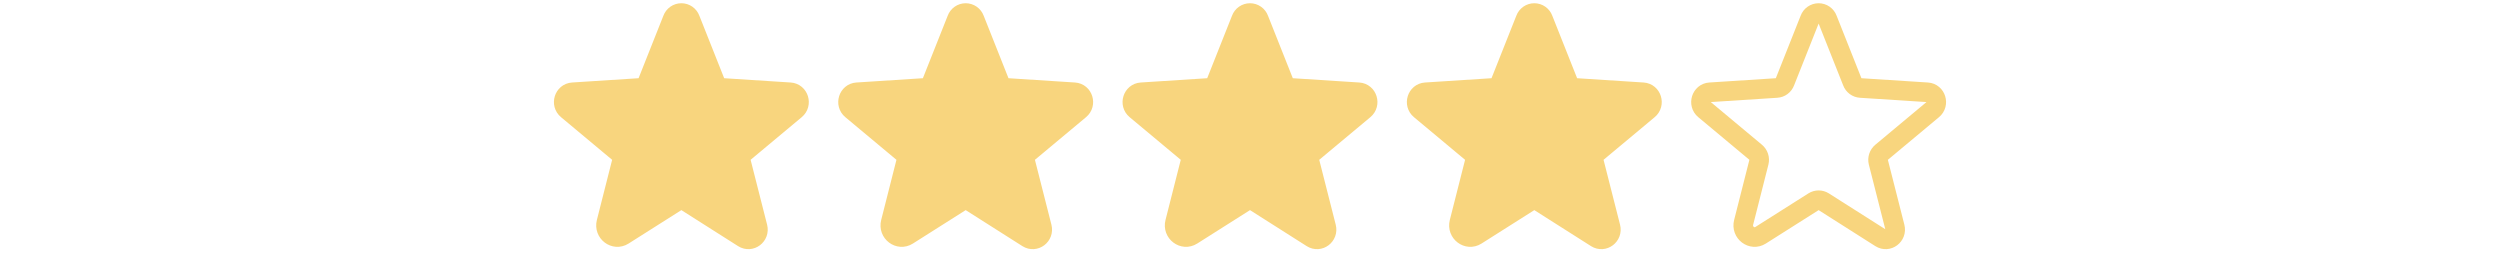<svg width="255" height="26" viewBox="0 0 255 26" fill="none" xmlns="http://www.w3.org/2000/svg">
<path d="M70.008 20.57L75.823 24.262C76.573 24.736 77.496 24.032 77.276 23.166L75.592 16.544C75.546 16.36 75.553 16.168 75.613 15.988C75.672 15.808 75.781 15.649 75.926 15.529L81.141 11.179C81.822 10.614 81.476 9.471 80.588 9.414L73.78 8.975C73.595 8.964 73.416 8.9 73.267 8.789C73.117 8.678 73.003 8.527 72.938 8.352L70.4 1.96C70.333 1.776 70.21 1.616 70.049 1.503C69.888 1.391 69.697 1.33 69.5 1.33C69.303 1.33 69.112 1.391 68.951 1.503C68.79 1.616 68.667 1.776 68.6 1.96L66.062 8.352C65.997 8.527 65.883 8.678 65.733 8.789C65.584 8.9 65.405 8.964 65.22 8.975L58.412 9.414C57.524 9.471 57.178 10.614 57.859 11.179L63.074 15.529C63.219 15.649 63.328 15.808 63.387 15.988C63.447 16.168 63.454 16.36 63.408 16.544L61.851 22.682C61.585 23.72 62.693 24.562 63.581 23.997L68.992 20.57C69.144 20.474 69.32 20.423 69.5 20.423C69.68 20.423 69.856 20.474 70.008 20.57Z" fill="#F8D57E" stroke="#F8D57E" stroke-width="2" stroke-linecap="round" stroke-linejoin="round"/>
<path d="M99.008 20.57L104.823 24.262C105.573 24.736 106.496 24.032 106.276 23.166L104.592 16.544C104.546 16.36 104.554 16.168 104.613 15.988C104.672 15.808 104.781 15.649 104.926 15.529L110.141 11.179C110.822 10.614 110.476 9.471 109.588 9.414L102.78 8.975C102.595 8.964 102.416 8.9 102.267 8.789C102.117 8.678 102.003 8.527 101.938 8.352L99.4 1.96C99.333 1.776 99.21 1.616 99.049 1.503C98.888 1.391 98.697 1.33 98.5 1.33C98.303 1.33 98.112 1.391 97.951 1.503C97.79 1.616 97.667 1.776 97.6 1.96L95.062 8.352C94.997 8.527 94.883 8.678 94.733 8.789C94.584 8.9 94.405 8.964 94.22 8.975L87.412 9.414C86.524 9.471 86.178 10.614 86.859 11.179L92.074 15.529C92.219 15.649 92.328 15.808 92.387 15.988C92.447 16.168 92.454 16.36 92.408 16.544L90.851 22.682C90.585 23.72 91.693 24.562 92.581 23.997L97.992 20.57C98.144 20.474 98.32 20.423 98.5 20.423C98.68 20.423 98.856 20.474 99.008 20.57Z" fill="#F8D57E" stroke="#F8D57E" stroke-width="2" stroke-linecap="round" stroke-linejoin="round"/>
<path d="M128.008 20.57L133.823 24.262C134.573 24.736 135.496 24.032 135.276 23.166L133.592 16.544C133.546 16.36 133.554 16.168 133.613 15.988C133.672 15.808 133.781 15.649 133.926 15.529L139.141 11.179C139.822 10.614 139.476 9.471 138.588 9.414L131.78 8.975C131.595 8.964 131.416 8.9 131.267 8.789C131.117 8.678 131.003 8.527 130.938 8.352L128.4 1.96C128.333 1.776 128.21 1.616 128.049 1.503C127.888 1.391 127.697 1.33 127.5 1.33C127.303 1.33 127.112 1.391 126.951 1.503C126.79 1.616 126.667 1.776 126.6 1.96L124.062 8.352C123.997 8.527 123.883 8.678 123.733 8.789C123.584 8.9 123.405 8.964 123.22 8.975L116.412 9.414C115.524 9.471 115.178 10.614 115.859 11.179L121.074 15.529C121.219 15.649 121.328 15.808 121.387 15.988C121.446 16.168 121.454 16.36 121.408 16.544L119.851 22.682C119.585 23.72 120.693 24.562 121.581 23.997L126.992 20.57C127.144 20.474 127.32 20.423 127.5 20.423C127.68 20.423 127.856 20.474 128.008 20.57Z" fill="#F8D57E" stroke="#F8D57E" stroke-width="2" stroke-linecap="round" stroke-linejoin="round"/>
<path d="M157.008 20.57L162.823 24.262C163.573 24.736 164.496 24.032 164.276 23.166L162.592 16.544C162.546 16.36 162.554 16.168 162.613 15.988C162.672 15.808 162.781 15.649 162.926 15.529L168.141 11.179C168.822 10.614 168.476 9.471 167.588 9.414L160.78 8.975C160.595 8.964 160.416 8.9 160.267 8.789C160.117 8.678 160.003 8.527 159.938 8.352L157.4 1.96C157.333 1.776 157.21 1.616 157.049 1.503C156.888 1.391 156.697 1.33 156.5 1.33C156.303 1.33 156.112 1.391 155.951 1.503C155.79 1.616 155.667 1.776 155.6 1.96L153.062 8.352C152.997 8.527 152.883 8.678 152.733 8.789C152.584 8.9 152.405 8.964 152.22 8.975L145.412 9.414C144.524 9.471 144.178 10.614 144.859 11.179L150.074 15.529C150.219 15.649 150.328 15.808 150.387 15.988C150.446 16.168 150.454 16.36 150.408 16.544L148.851 22.682C148.585 23.72 149.693 24.562 150.581 23.997L155.992 20.57C156.144 20.474 156.32 20.423 156.5 20.423C156.68 20.423 156.856 20.474 157.008 20.57Z" fill="#F8D57E" stroke="#F8D57E" stroke-width="2" stroke-linecap="round" stroke-linejoin="round"/>
<path d="M186.008 20.57L191.823 24.262C192.573 24.736 193.496 24.032 193.276 23.166L191.592 16.544C191.546 16.36 191.554 16.168 191.613 15.988C191.672 15.808 191.781 15.649 191.926 15.529L197.141 11.179C197.822 10.614 197.476 9.471 196.588 9.414L189.78 8.975C189.595 8.964 189.416 8.9 189.267 8.789C189.117 8.678 189.003 8.527 188.938 8.352L186.4 1.96C186.333 1.776 186.21 1.616 186.049 1.503C185.888 1.391 185.697 1.33 185.5 1.33C185.303 1.33 185.112 1.391 184.951 1.503C184.79 1.616 184.667 1.776 184.6 1.96L182.062 8.352C181.997 8.527 181.883 8.678 181.733 8.789C181.584 8.9 181.405 8.964 181.22 8.975L174.412 9.414C173.524 9.471 173.178 10.614 173.859 11.179L179.074 15.529C179.219 15.649 179.328 15.808 179.387 15.988C179.446 16.168 179.454 16.36 179.408 16.544L177.851 22.682C177.585 23.72 178.693 24.562 179.581 23.997L184.992 20.57C185.144 20.474 185.32 20.423 185.5 20.423C185.68 20.423 185.856 20.474 186.008 20.57V20.57Z" stroke="#F8D57E" stroke-width="2" stroke-linecap="round" stroke-linejoin="round"/>
</svg>
